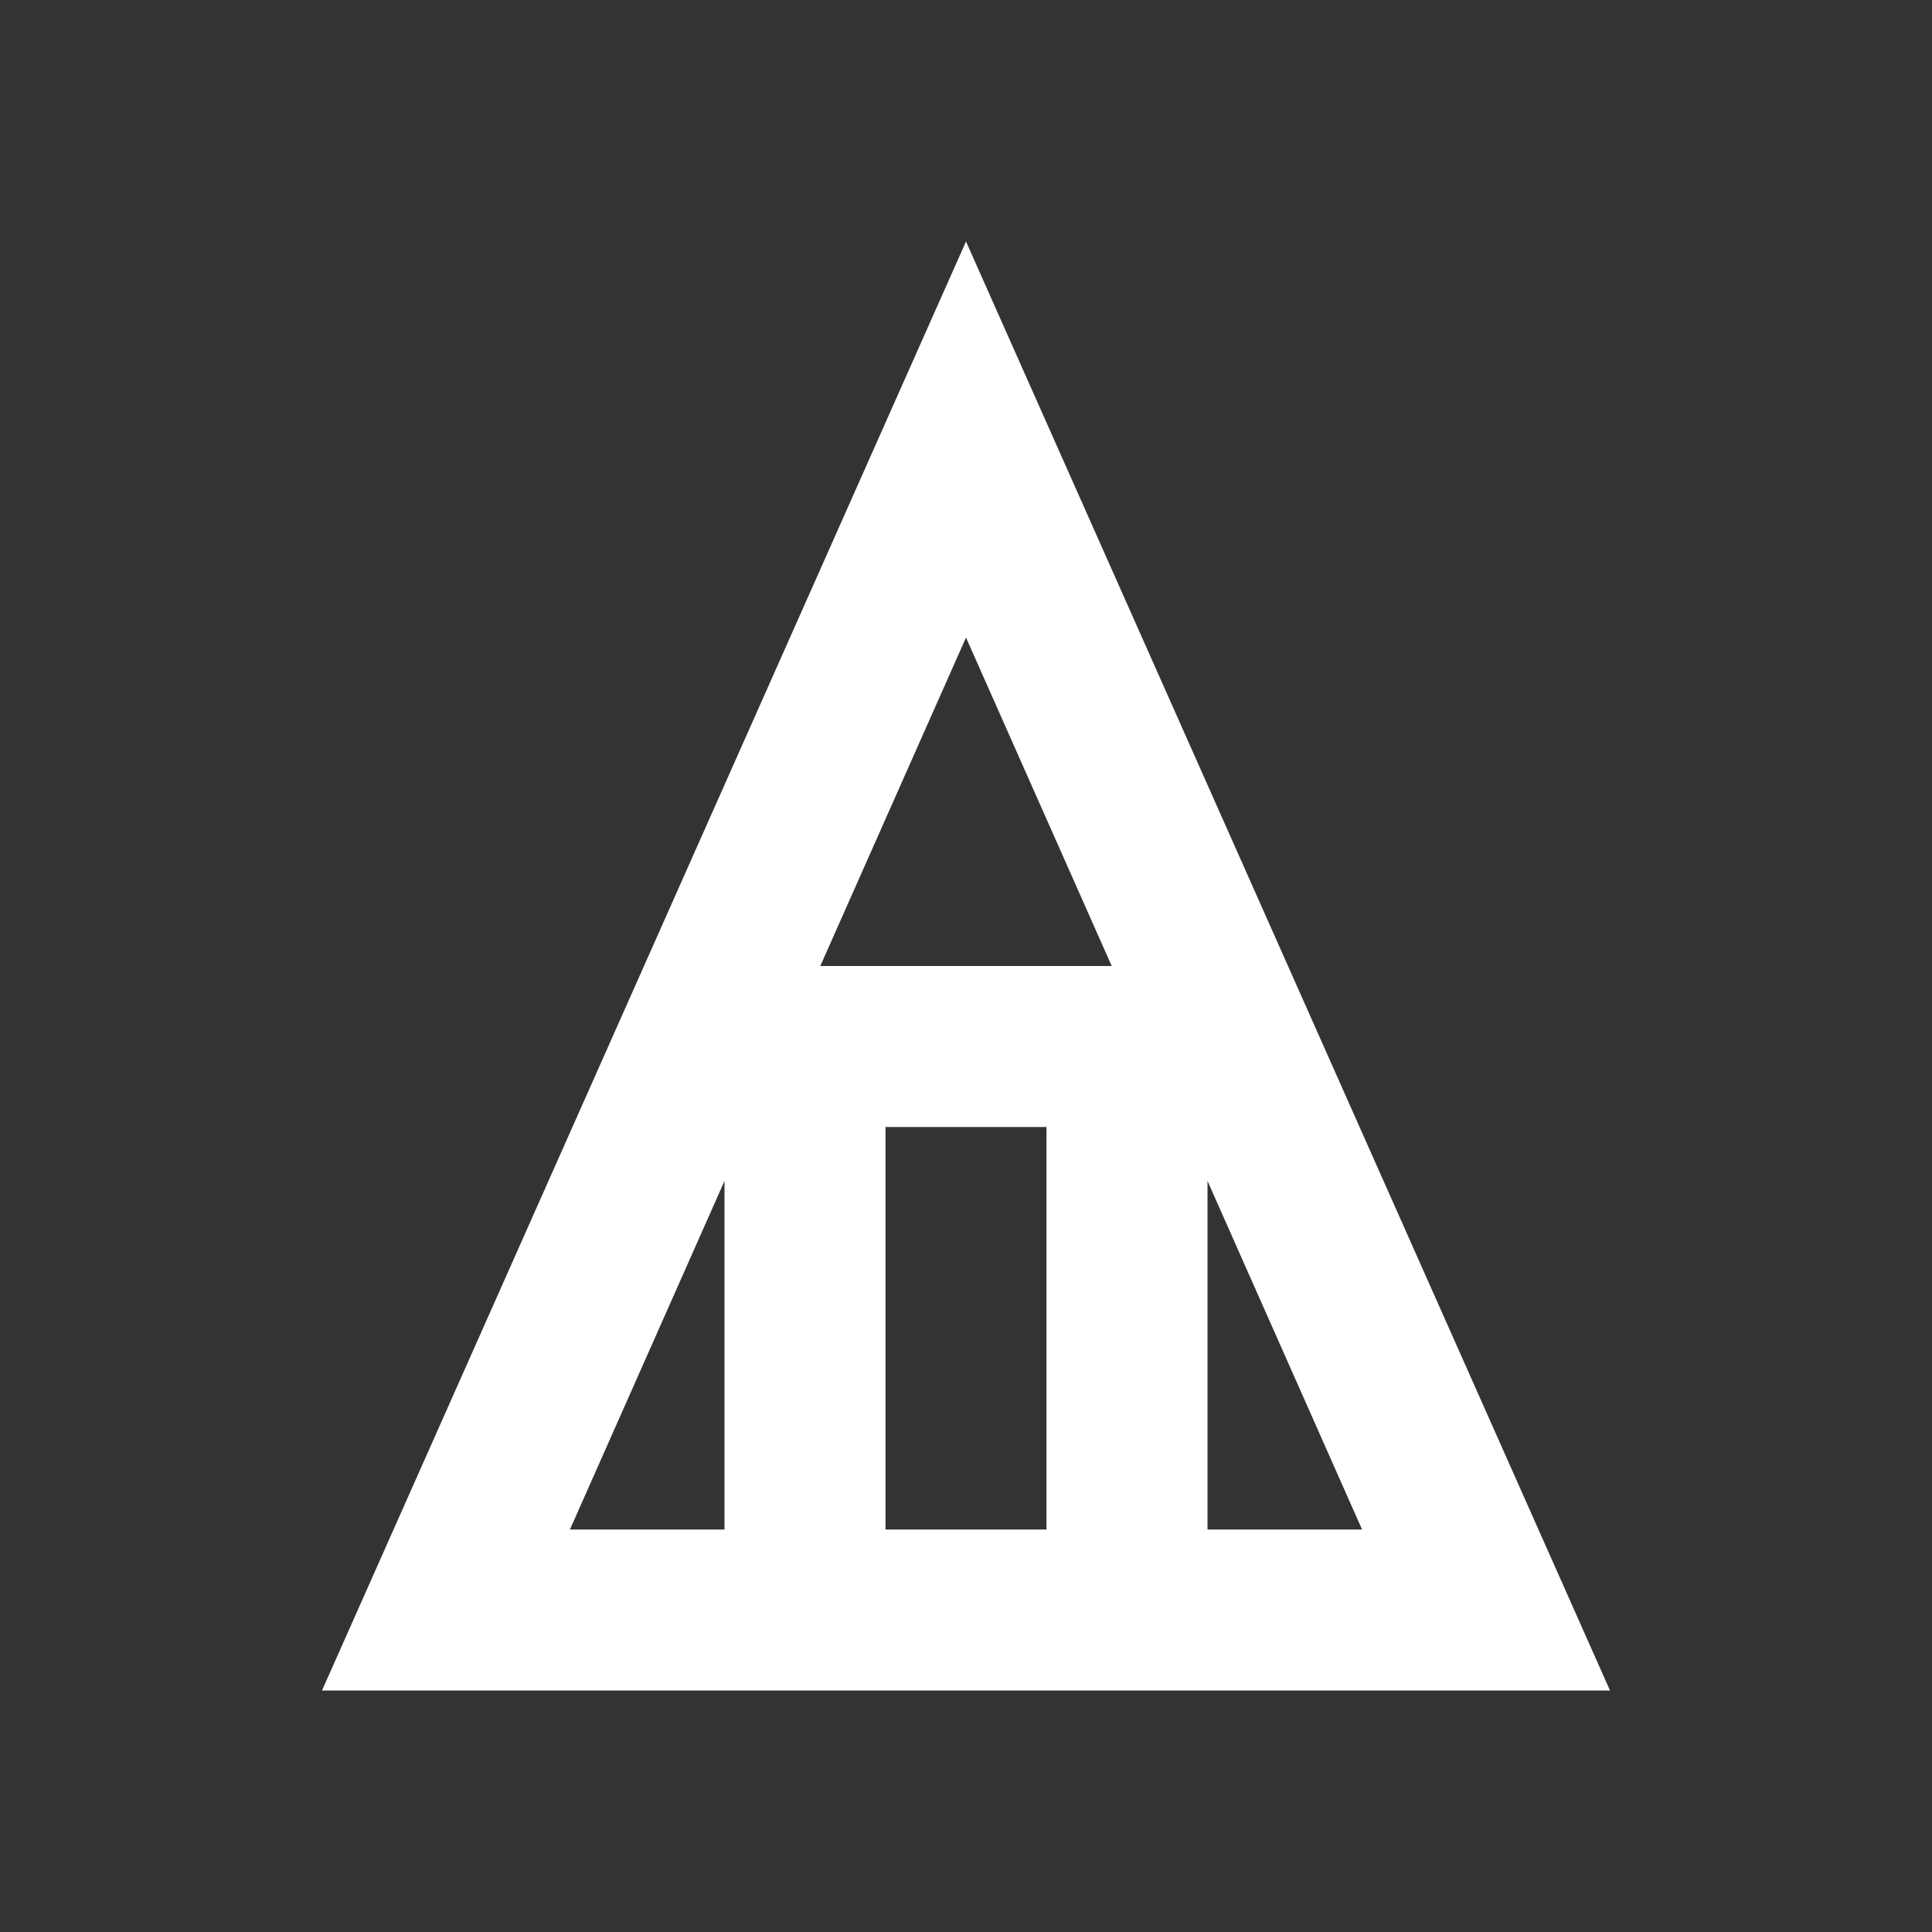 <svg xmlns="http://www.w3.org/2000/svg" fill="white" id="mdi-cabin-a-frame" viewBox="0 0 24 24"><rect x="0" y="0" width="24" height="24" fill="#333333" stroke="none"/><path d="M12 3L4 21H20L12 3M9 19H7.08L9 14.67V19M13 19H11V14H13V19M10.19 12L12 7.92L13.81 12H10.19M15 14.67L16.92 19H15V14.67Z" /></svg>

